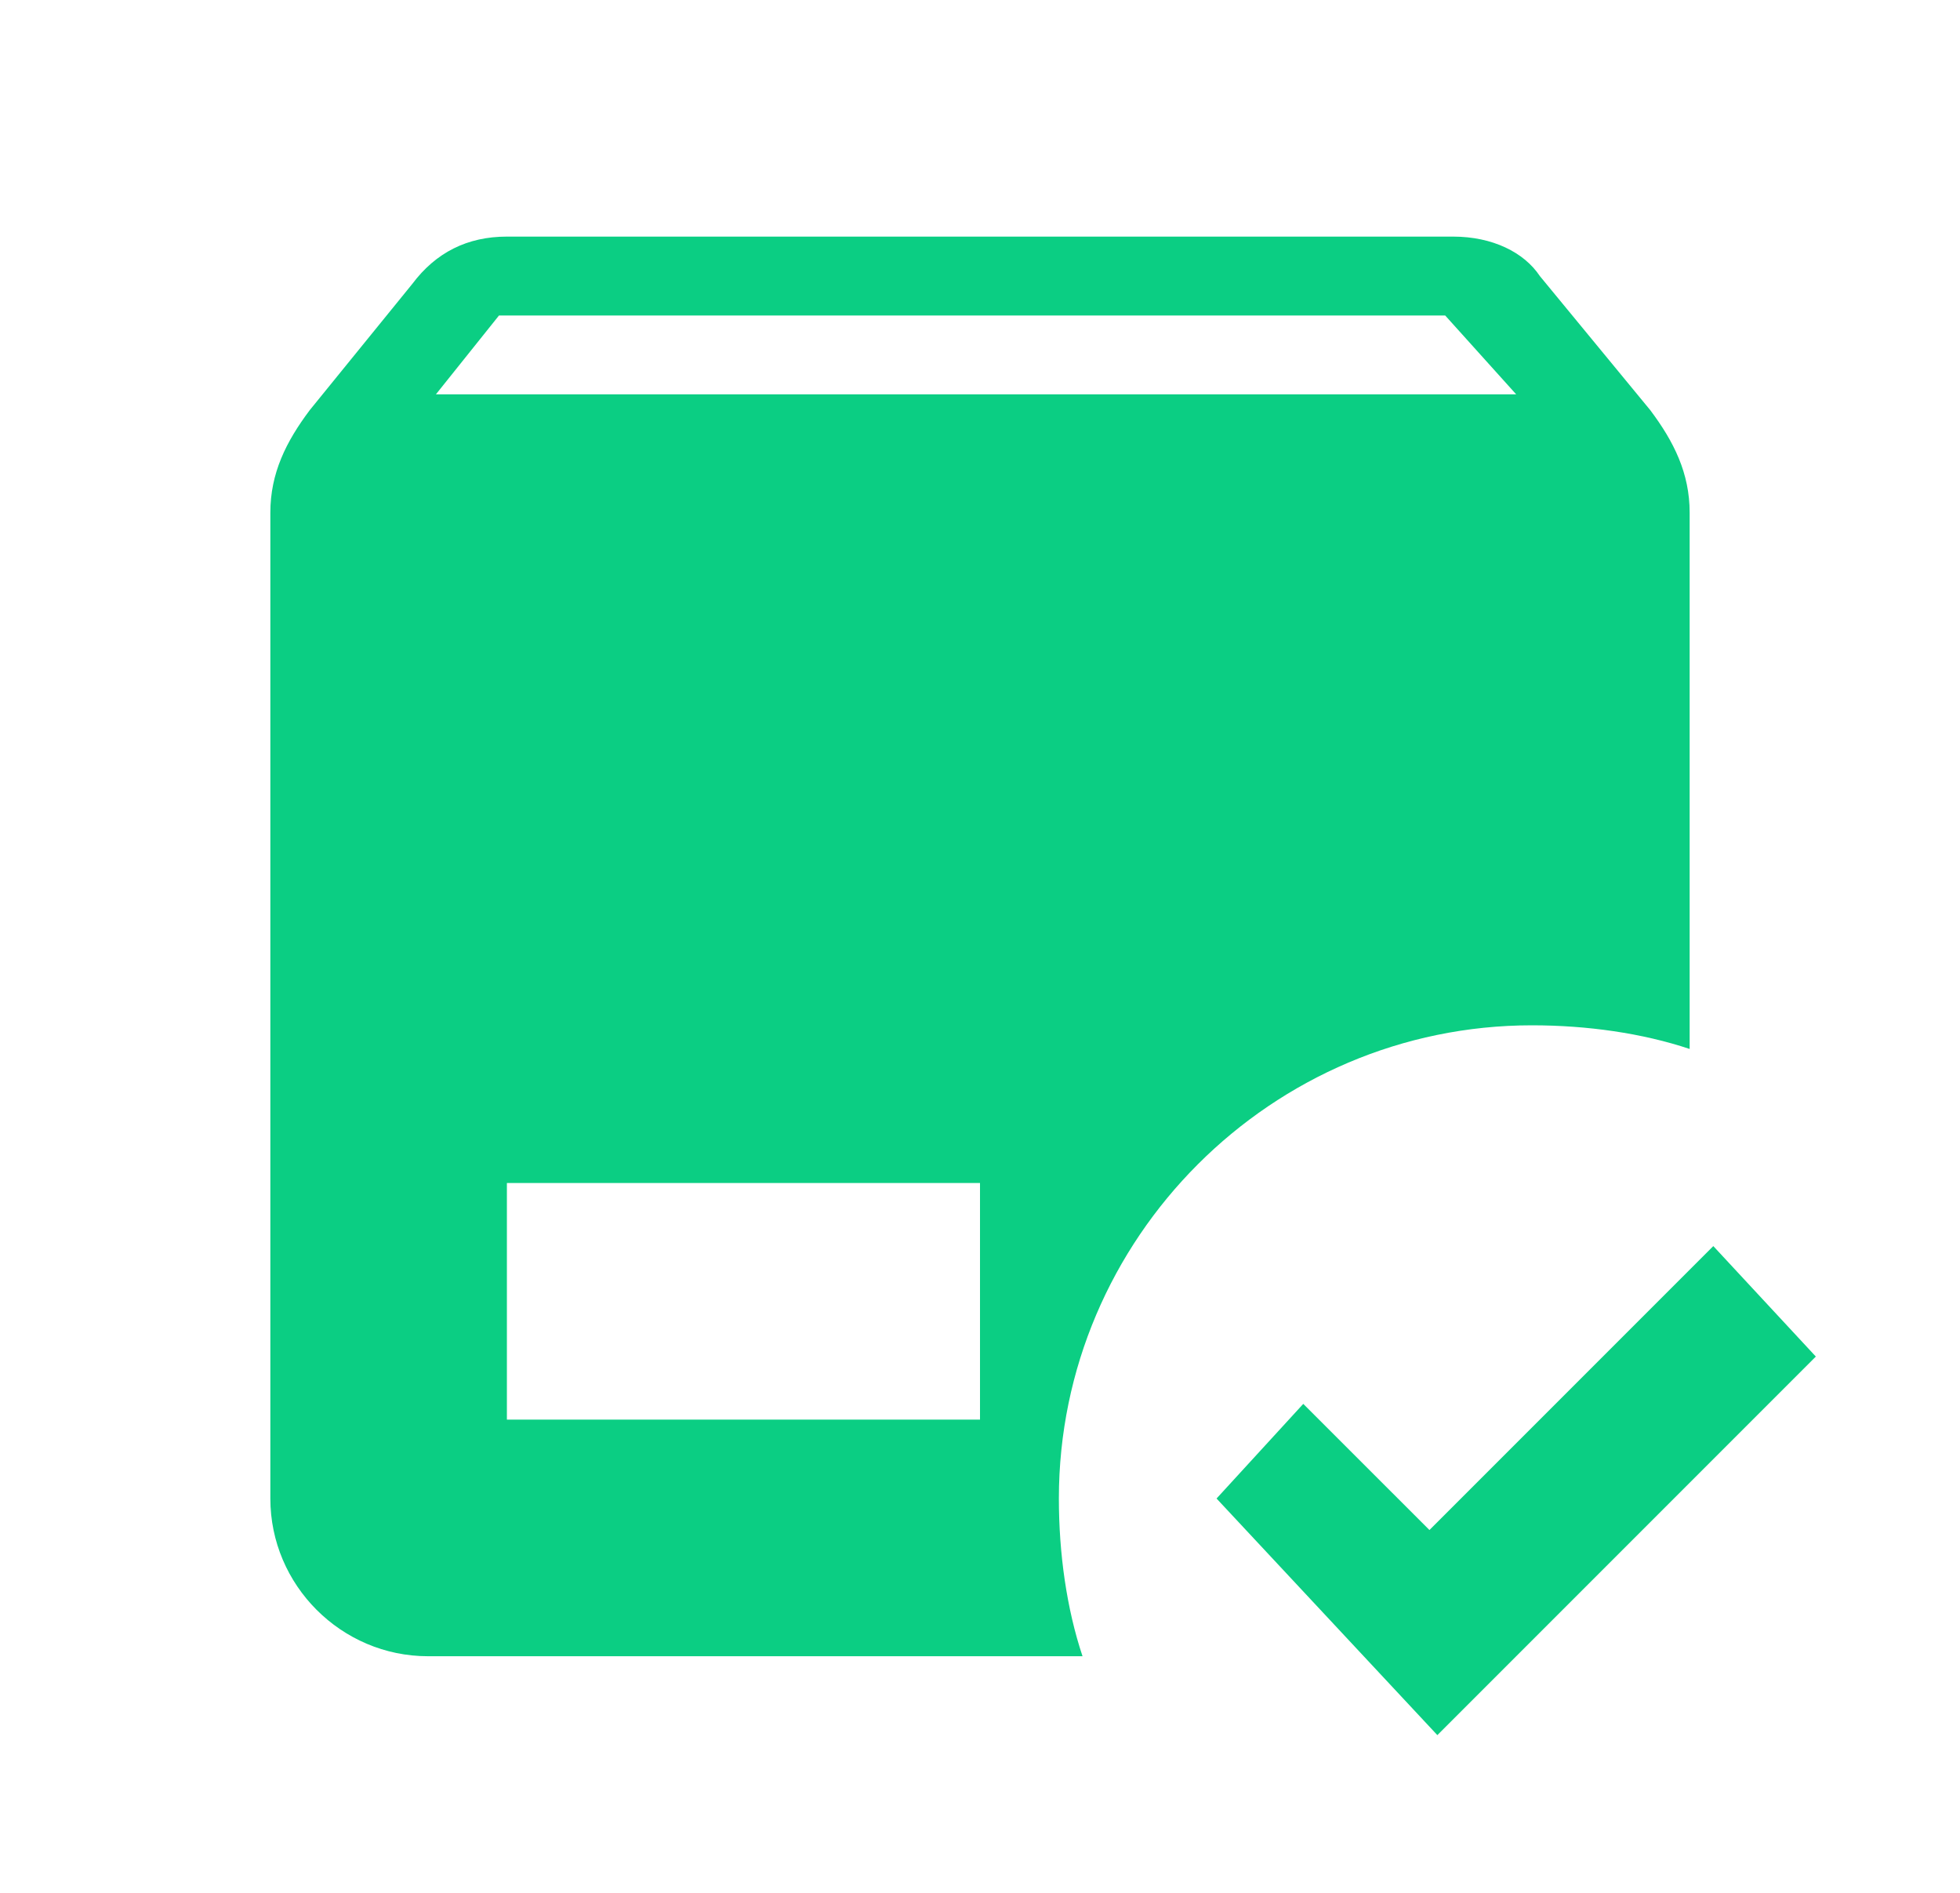 <svg width="29" height="28" viewBox="0 0 29 28" fill="none" xmlns="http://www.w3.org/2000/svg">
<g id="mdi:package-delivered">
<path id="Vector" d="M7.5 3.5C6.917 3.5 6.45 3.733 6.1 4.2L4.583 6.067C4.233 6.533 4 7 4 7.583V22.167C4 23.45 5.05 24.5 6.333 24.5H16.017C15.783 23.8 15.667 22.983 15.667 22.167C15.667 18.317 18.817 15.167 22.667 15.167C23.483 15.167 24.3 15.283 25 15.517V7.583C25 7 24.767 6.533 24.417 6.067L22.783 4.083C22.55 3.733 22.083 3.5 21.5 3.5H7.5ZM7.383 4.667H21.383L22.433 5.833H6.45L7.383 4.667ZM7.5 17.5H14.5V21H7.5V17.5ZM25.35 18.433L21.15 22.633L19.283 20.767L18 22.167L21.267 25.667L26.867 20.067L25.35 18.433Z" fill="#0BCE83"/>
</g>
</svg>
